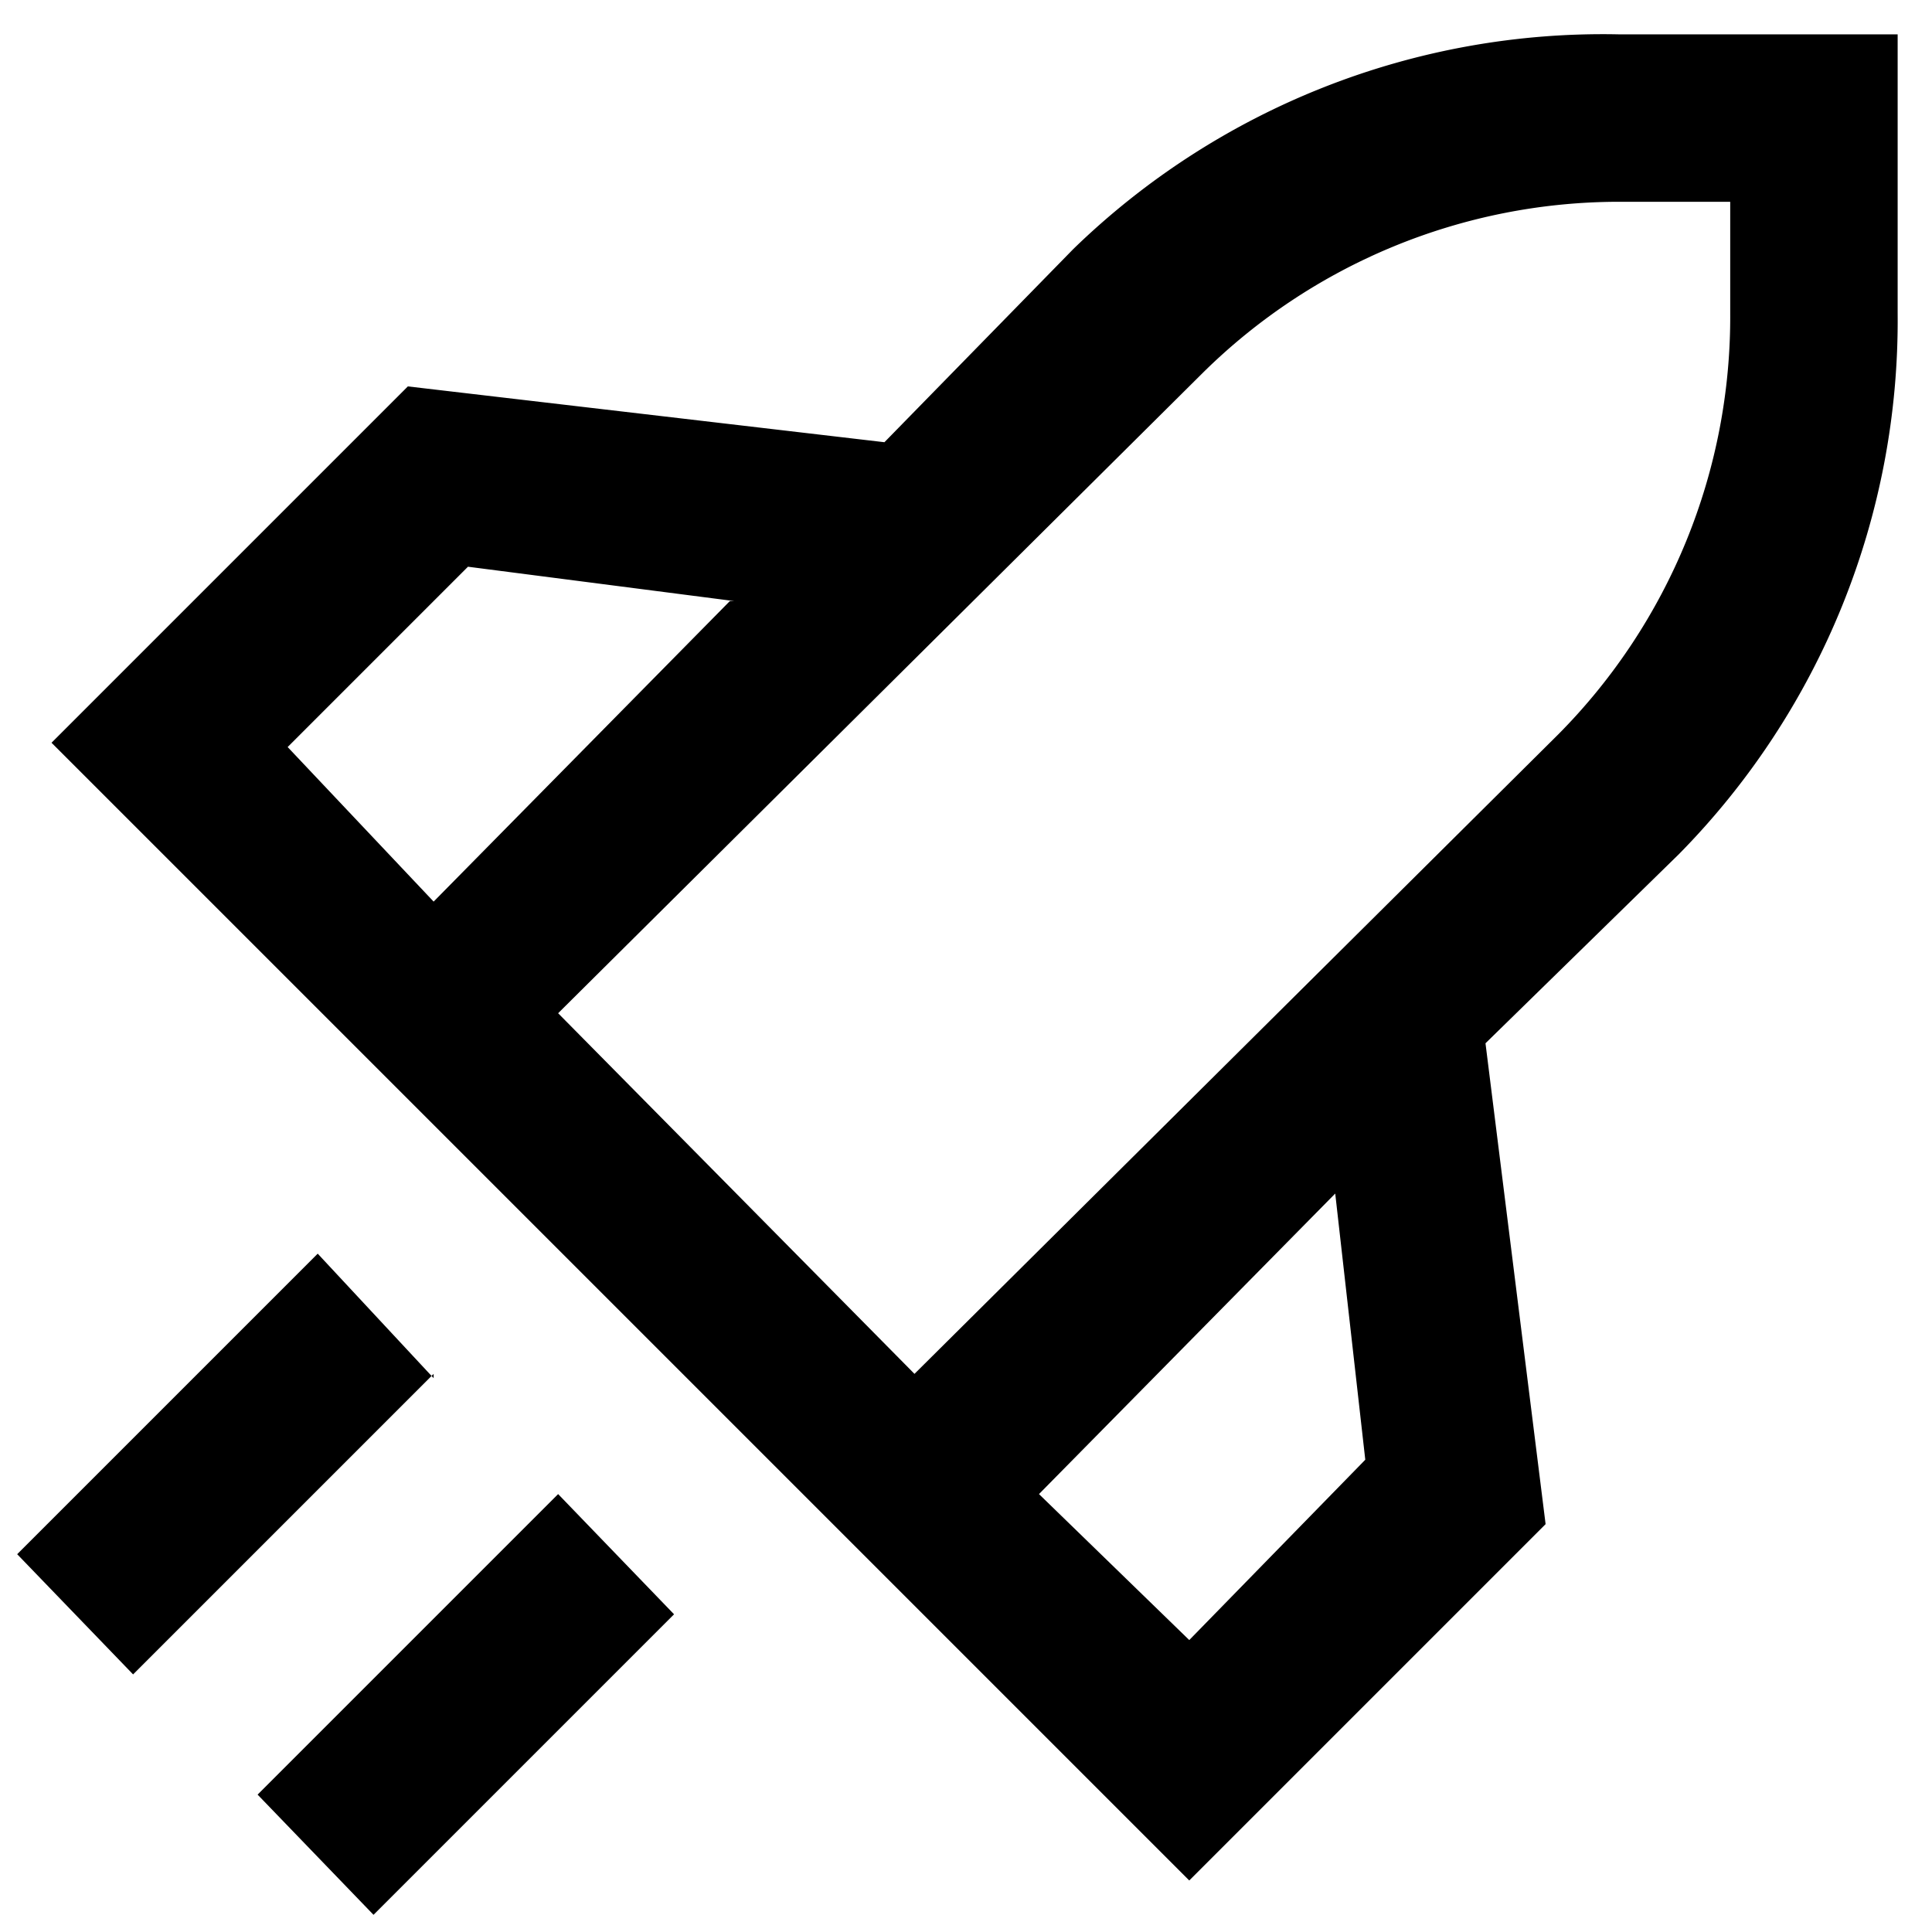 <svg xmlns="http://www.w3.org/2000/svg" viewBox="0 0 45 45"><path fill="currentColor" d="M37.7 4.7h2.6v2.6a13.8 13.8 0 0 1-4 9.8L21.3 32 13 23.6 28 8.7a13.8 13.8 0 0 1 9.7-4Zm-3.1 19.6 4.5-4.4a17.7 17.7 0 0 0 5.1-12.6V.8h-6.5A17.7 17.7 0 0 0 25 5.8l-4.4 4.5L9.5 9l-8.3 8.3 26.5 26.5 8.3-8.3-1.4-11.2Zm-3.5 3.5.7 6.2-4.1 4.2-3.5-3.4 6.9-7ZM17 14l-6.9 7-3.4-3.6 4.2-4.2 6.2.8Zm-6.9 18-7 7-2.7-2.8 7-7 2.7 2.9Zm5.6 5.6-7 7-2.7-2.8 7-7 2.7 2.8Z"/></svg>

